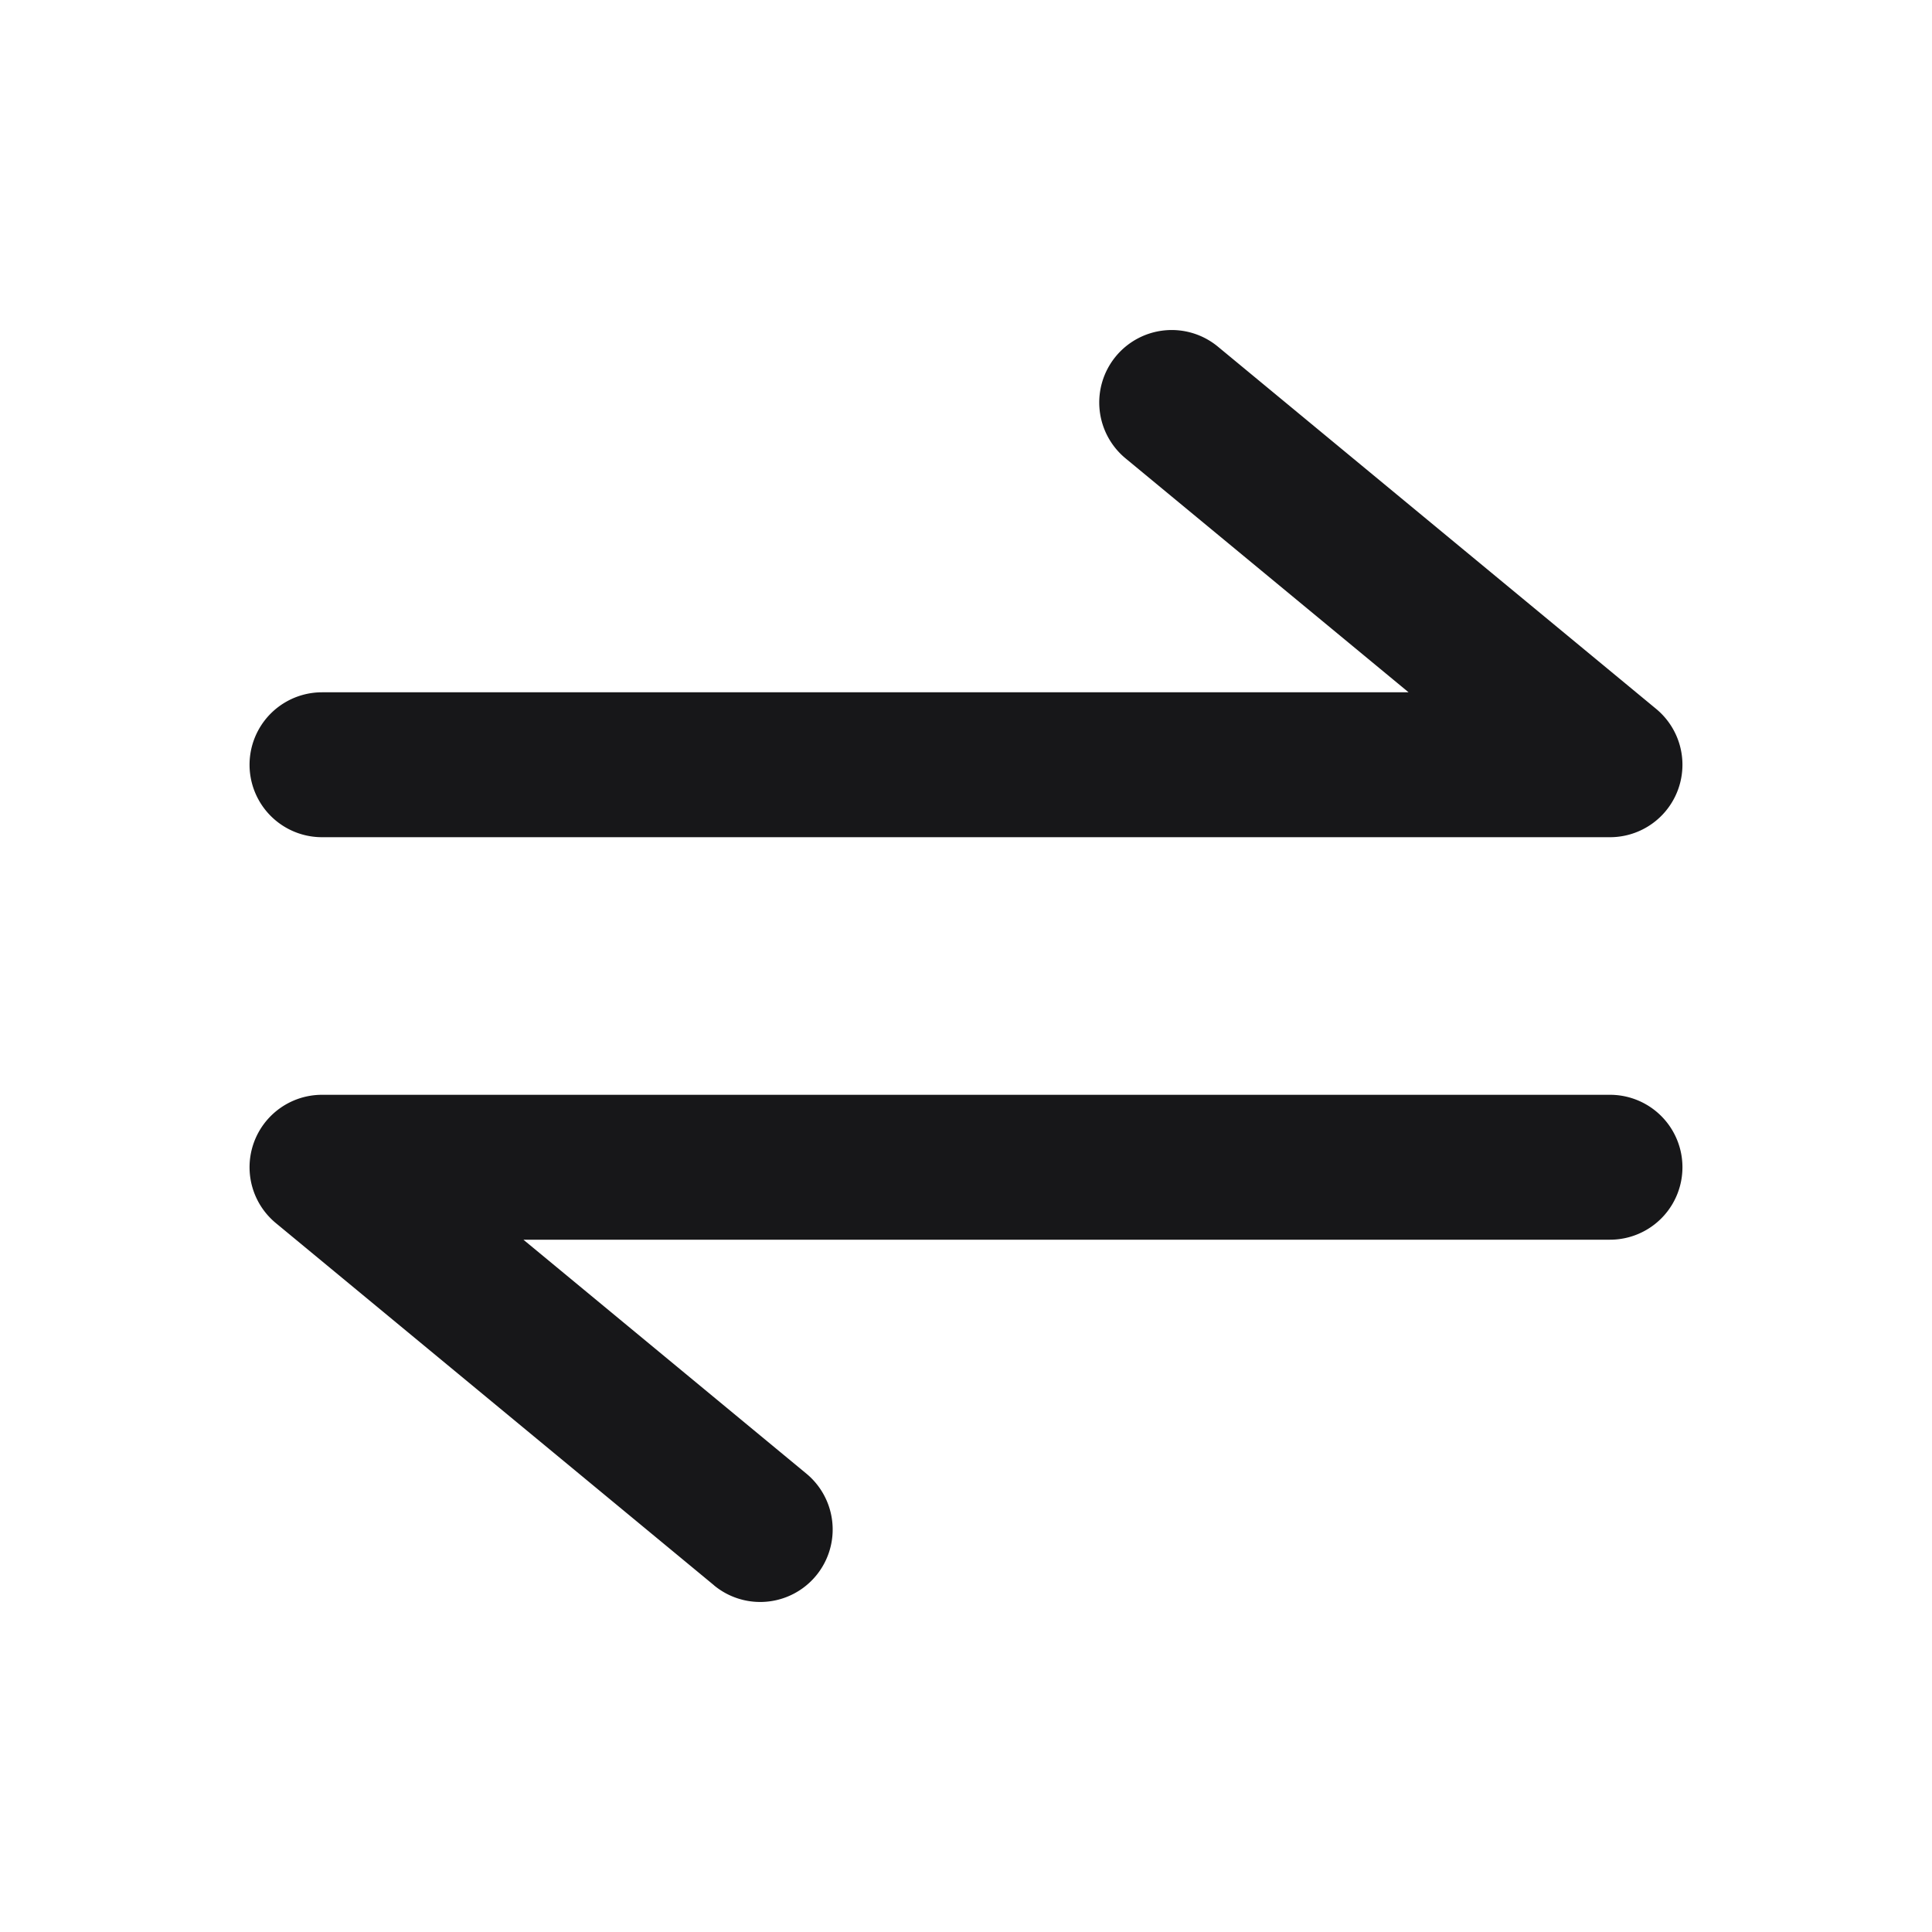 <svg xmlns="http://www.w3.org/2000/svg" width="24" height="24" fill="none" viewBox="0 0 24 24">
  <path fill="#171719" fill-rule="evenodd" d="M15.129 4.306a.9.9 0 0 0-1.147 1.388L17.498 8.6H4a.9.9 0 0 0 0 1.8h16a.9.9 0 0 0 .573-1.594l-5.444-4.5ZM8.87 19.694a.9.9 0 1 0 1.147-1.388L6.502 15.4H20a.9.9 0 0 0 0-1.8H4a.9.9 0 0 0-.573 1.594l5.444 4.5Z" clip-rule="evenodd"/>
</svg>
